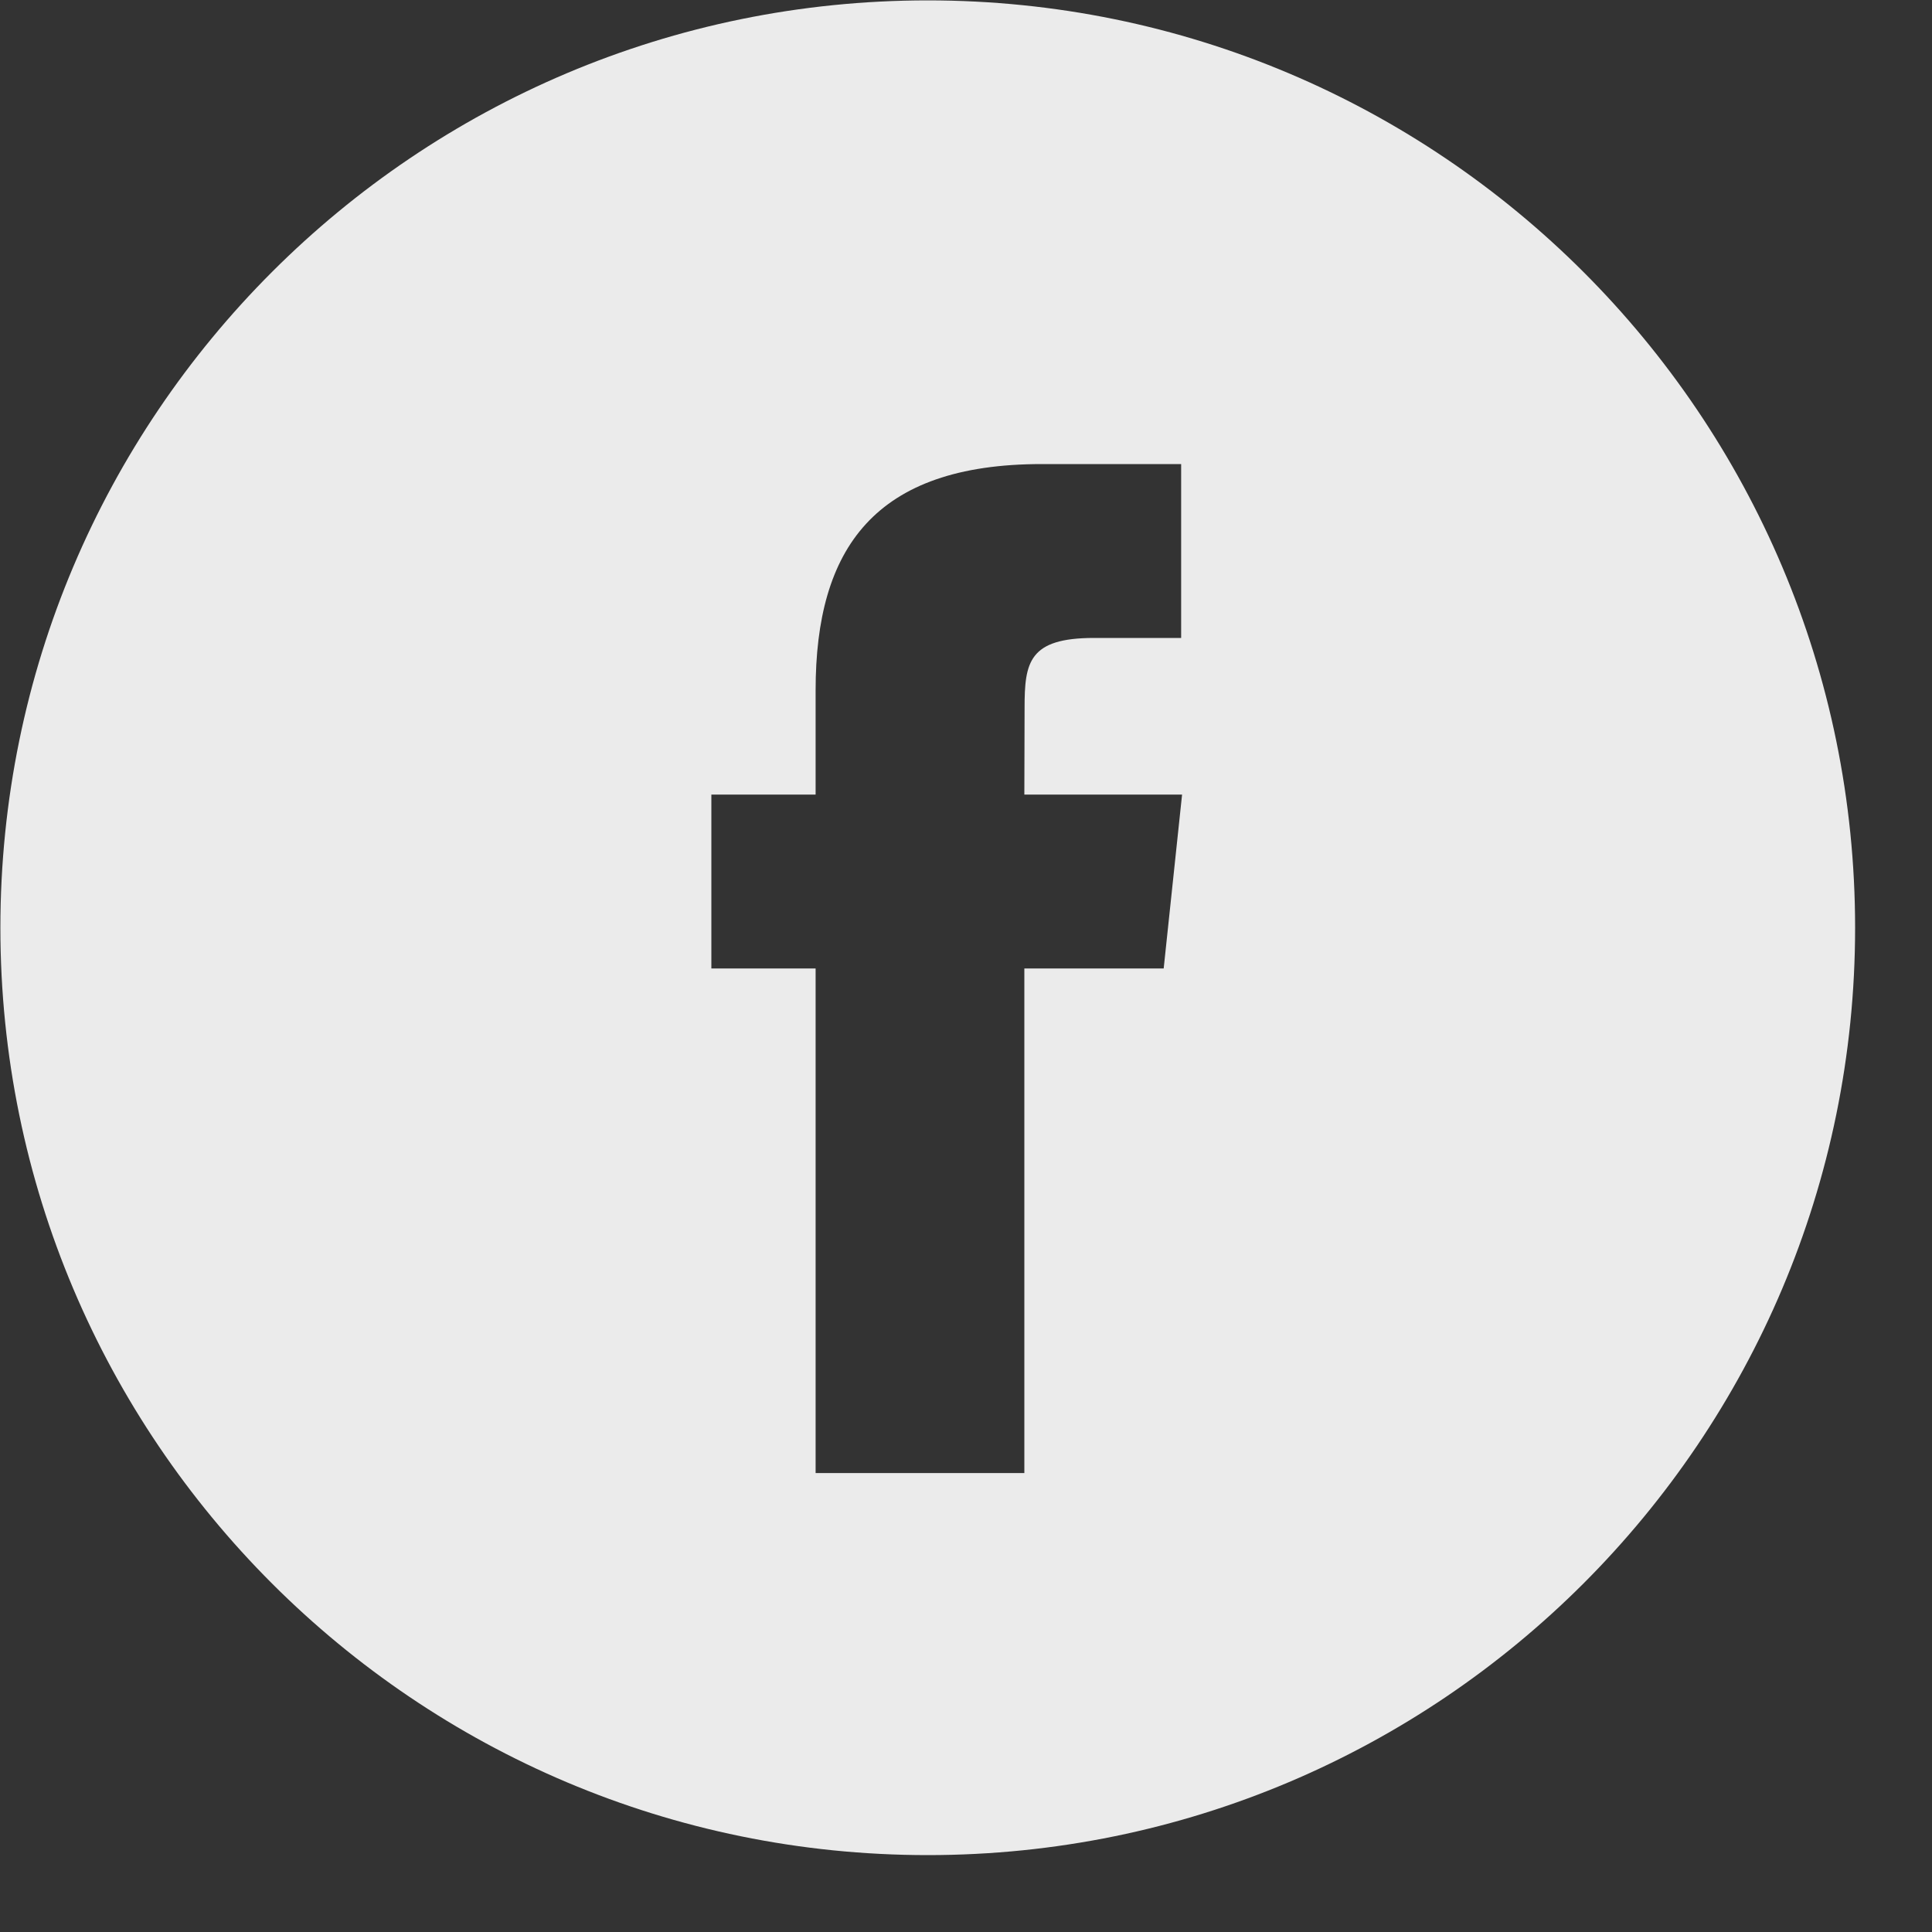 <svg width="25" height="25" viewBox="0 0 25 25" fill="none" xmlns="http://www.w3.org/2000/svg">
<rect x="0" y="0" width="25" height="25" fill="#333333" stroke="none"/>
<g opacity="0.9">
<path fill-rule="evenodd" clip-rule="evenodd" d="M12.005 0.005C5.377 0.005 0.005 5.377 0.005 12.005C0.005 18.632 5.377 24.005 12.005 24.005C18.632 24.005 24.005 18.632 24.005 12.005C24.005 5.377 18.632 0.005 12.005 0.005ZM13.255 12.532V19.061H10.554V12.532H9.205V10.282H10.554V8.932C10.554 7.096 11.316 6.005 13.481 6.005H15.284V8.255H14.157C13.314 8.255 13.258 8.569 13.258 9.156L13.255 10.282H15.296L15.058 12.532H13.255Z" fill="white"/>
</g>
</svg>
